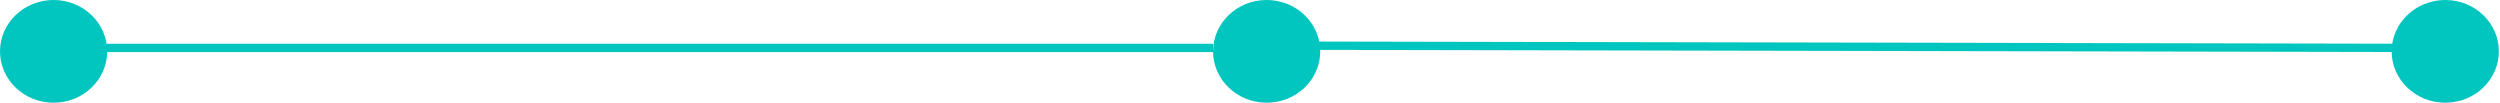 <svg width="900" height="37" viewBox="0 0 900 37" fill="none" xmlns="http://www.w3.org/2000/svg">
<ellipse cx="19.295" cy="18.487" rx="19.295" ry="18.487" fill="#00C6BF"/>
<ellipse cx="455.993" cy="18.487" rx="19.295" ry="18.487" fill="#00C6BF"/>
<ellipse cx="880.295" cy="18.487" rx="19.295" ry="18.487" fill="#00C6BF"/>
<line x1="34.999" y1="17.254" x2="436.7" y2="17.254" stroke="#00C6BF" stroke-width="3"/>
<line y1="-1.5" x2="395.827" y2="-1.5" transform="matrix(1 0.002 -0.003 1 474.186 17.959)" stroke="#00C6BF" stroke-width="3"/>
</svg>
